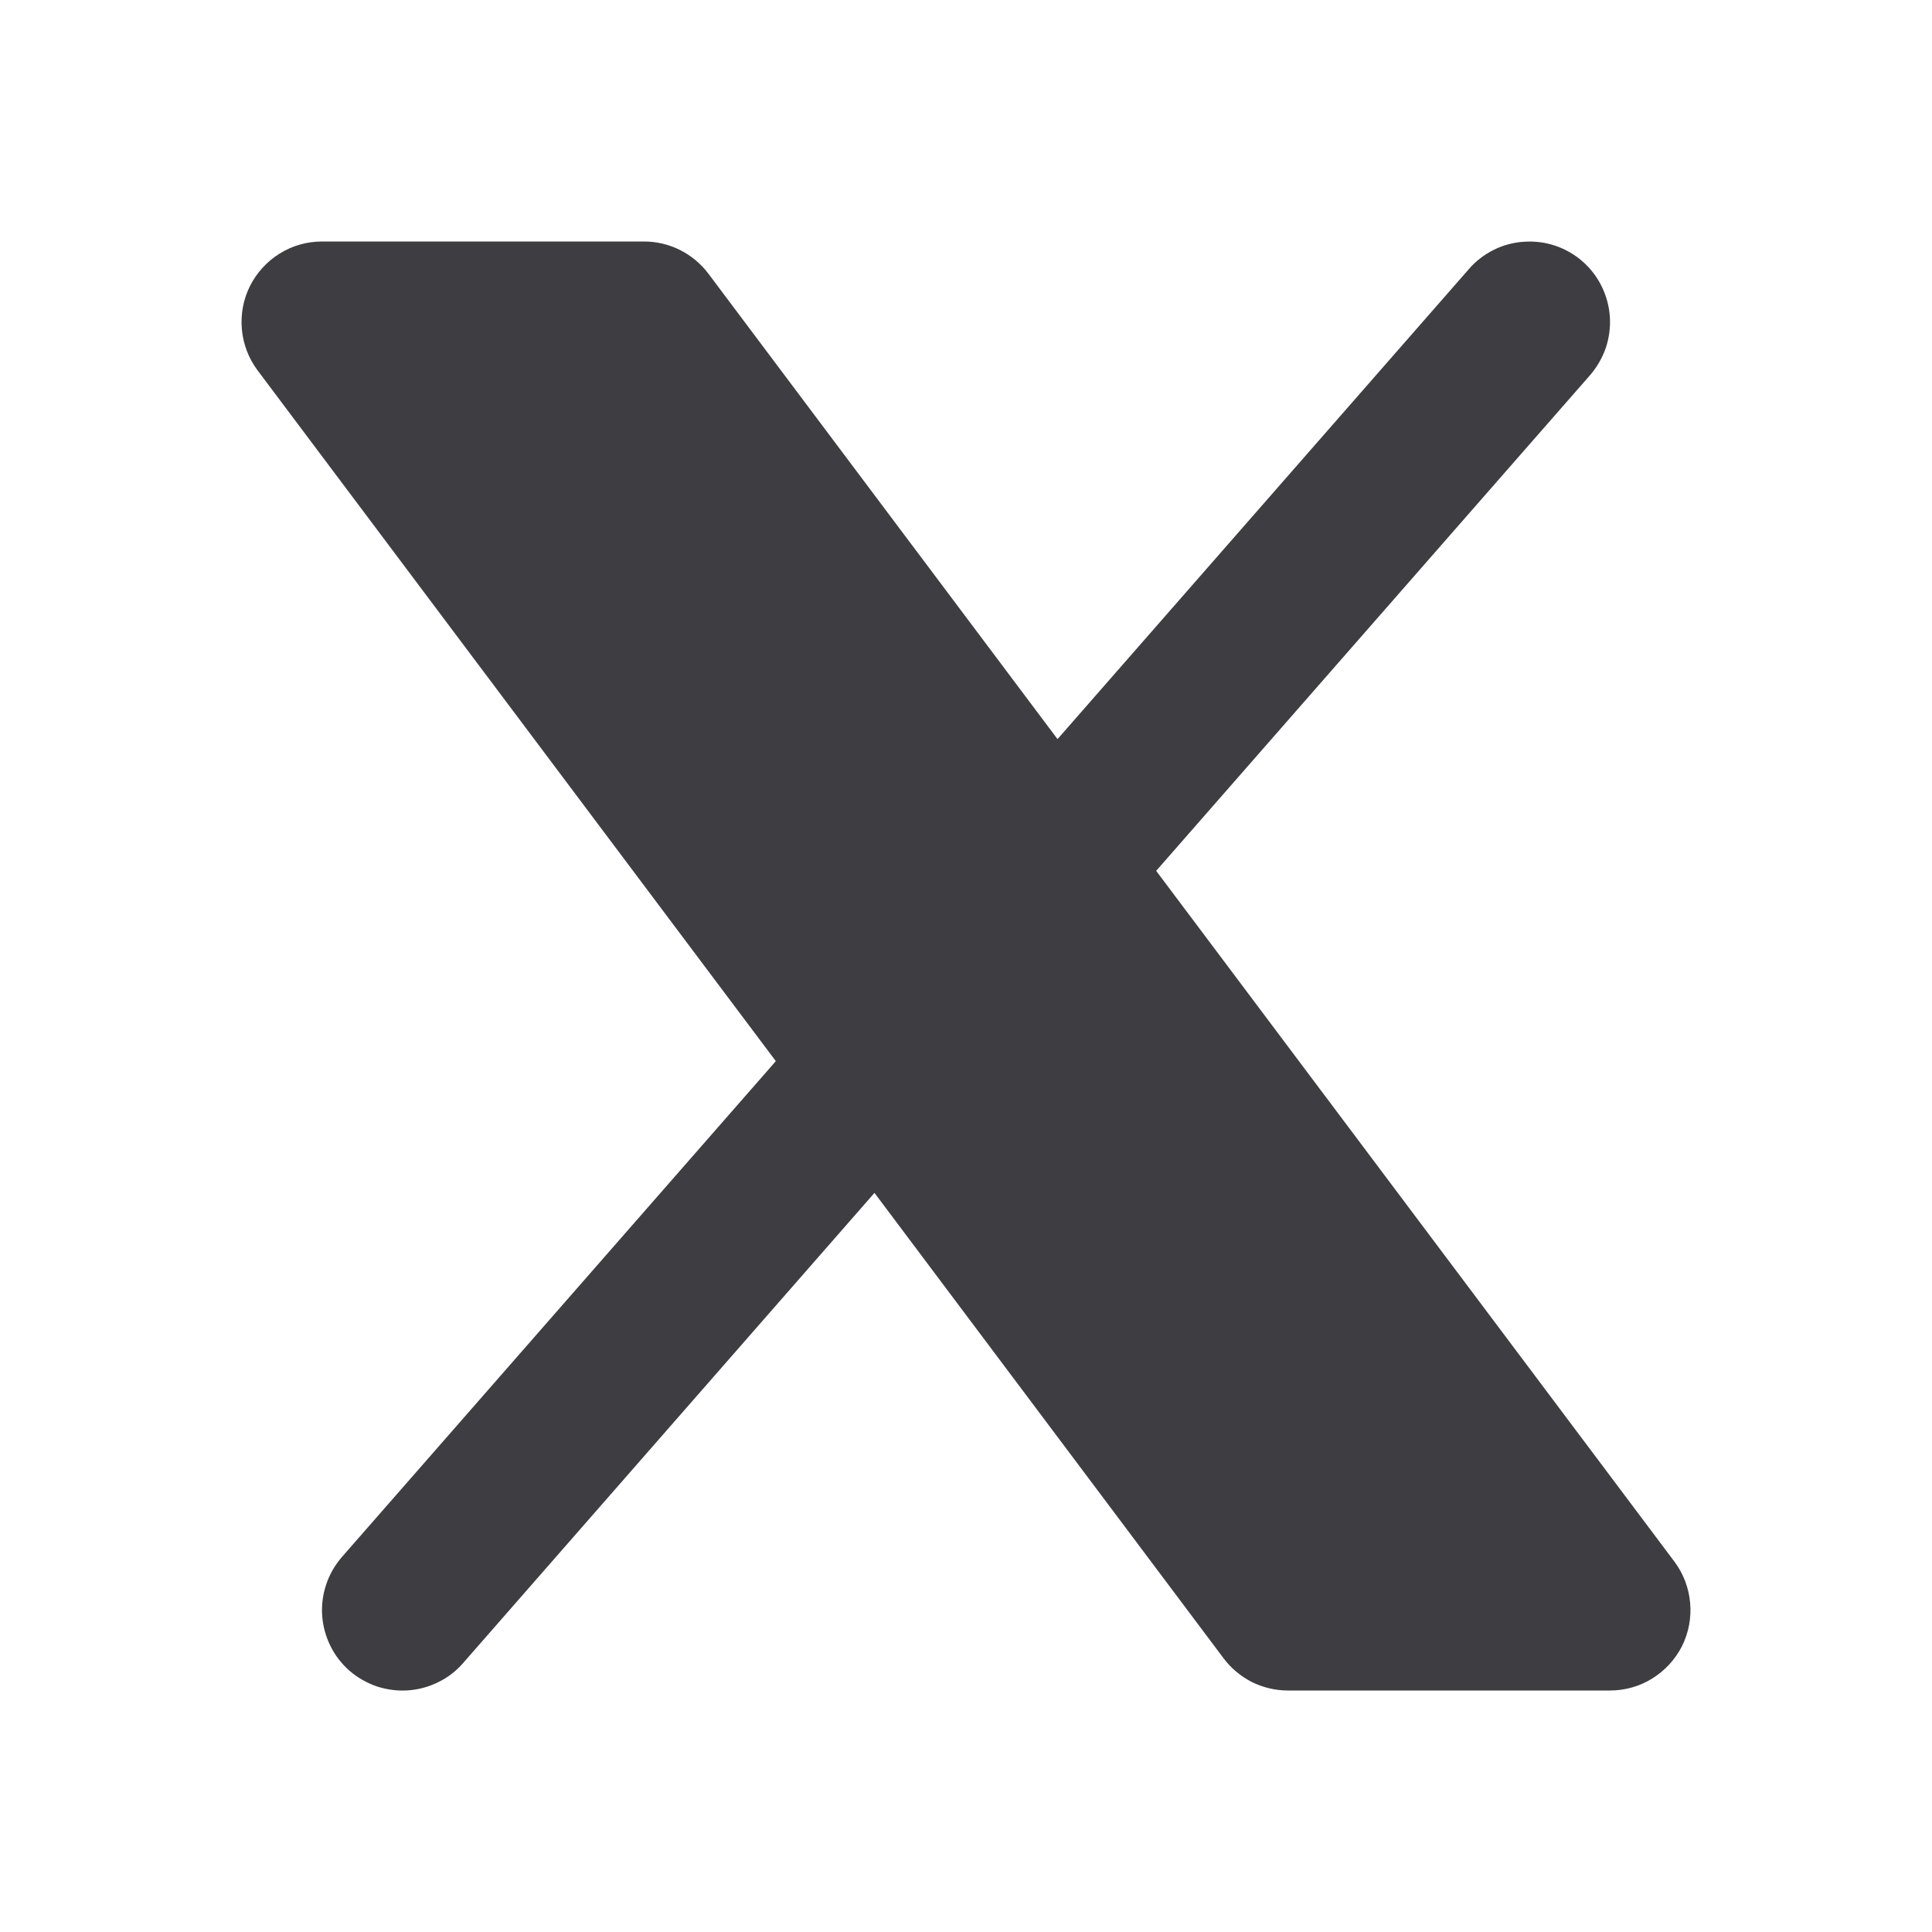 <svg width="16" height="16" viewBox="0 0 16 16" fill="none" xmlns="http://www.w3.org/2000/svg">
<path d="M13.169 3.106C13.226 3.04 13.27 2.963 13.299 2.88C13.326 2.798 13.338 2.71 13.332 2.622C13.326 2.535 13.303 2.45 13.264 2.371C13.226 2.293 13.172 2.223 13.106 2.165C13.04 2.107 12.963 2.063 12.88 2.035C12.797 2.007 12.71 1.996 12.622 2.002C12.535 2.007 12.449 2.03 12.371 2.069C12.292 2.108 12.222 2.162 12.165 2.228L8.758 6.121L5.867 2.267C5.805 2.184 5.724 2.117 5.631 2.07C5.539 2.024 5.437 2 5.333 2H2.667C2.543 2 2.421 2.034 2.316 2.1C2.211 2.165 2.126 2.258 2.07 2.369C2.015 2.479 1.992 2.603 2.003 2.727C2.014 2.85 2.059 2.968 2.133 3.067L6.425 8.788L2.831 12.895C2.774 12.961 2.73 13.037 2.702 13.12C2.674 13.203 2.662 13.291 2.668 13.378C2.674 13.466 2.697 13.551 2.736 13.63C2.774 13.708 2.828 13.778 2.894 13.836C2.96 13.893 3.037 13.937 3.12 13.966C3.203 13.993 3.291 14.005 3.378 13.999C3.465 13.993 3.551 13.97 3.629 13.931C3.708 13.893 3.778 13.839 3.835 13.773L7.242 9.879L10.133 13.733C10.195 13.816 10.276 13.883 10.368 13.93C10.461 13.976 10.563 14 10.667 14H13.333C13.457 14 13.579 13.966 13.684 13.9C13.789 13.835 13.874 13.742 13.93 13.632C13.985 13.521 14.008 13.397 13.997 13.274C13.986 13.15 13.941 13.032 13.867 12.933L9.575 7.212L13.169 3.106Z" fill="#3D3D42"/>
</svg>
